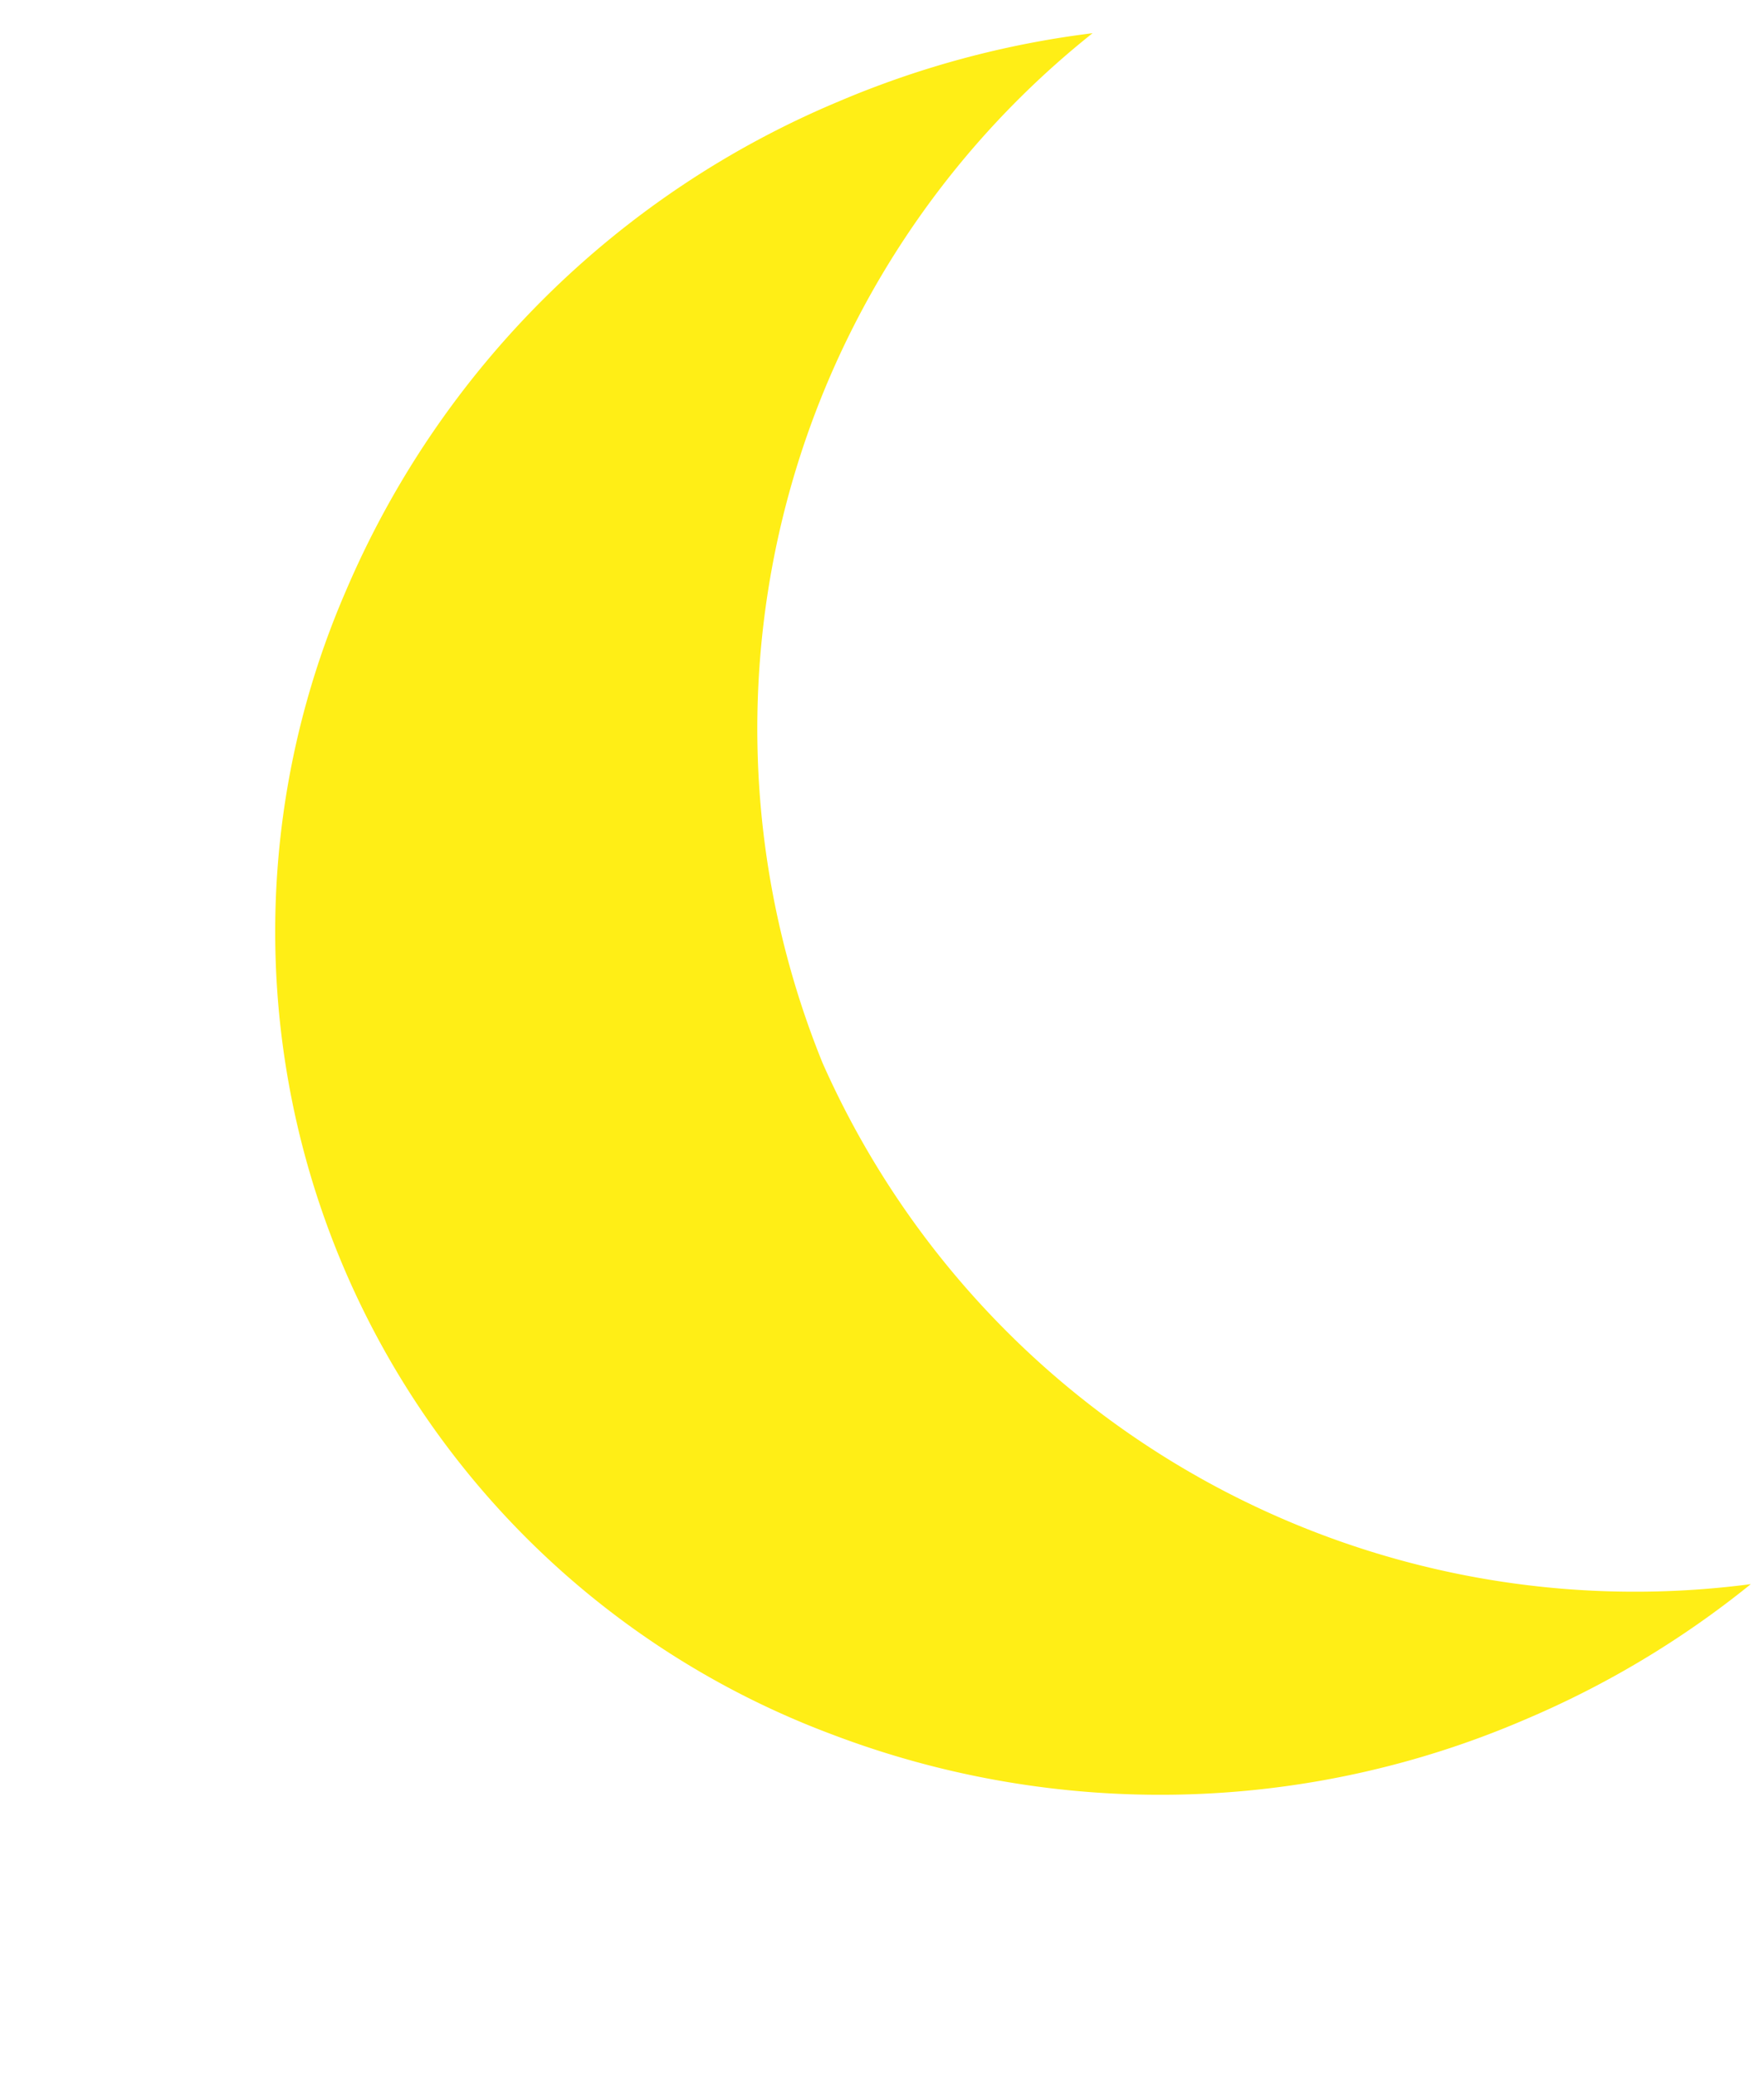 <svg xmlns="http://www.w3.org/2000/svg" width="45.198" height="53.145" viewBox="0 0 45.198 53.145">
  <path id="Subtraction_1" data-name="Subtraction 1" d="M23.333,45a23.623,23.623,0,0,1-16.5-6.59,21.937,21.937,0,0,1,0-31.82A23.623,23.623,0,0,1,23.333,0,24.164,24.164,0,0,1,30,.932,22.754,22.754,0,0,0,13.333,22.5,22.755,22.755,0,0,0,30,44.068,24.163,24.163,0,0,1,23.333,45Z" transform="matrix(0.921, -0.391, 0.391, 0.921, 0, 11.722)" fill="#ffee16"/>
</svg>
